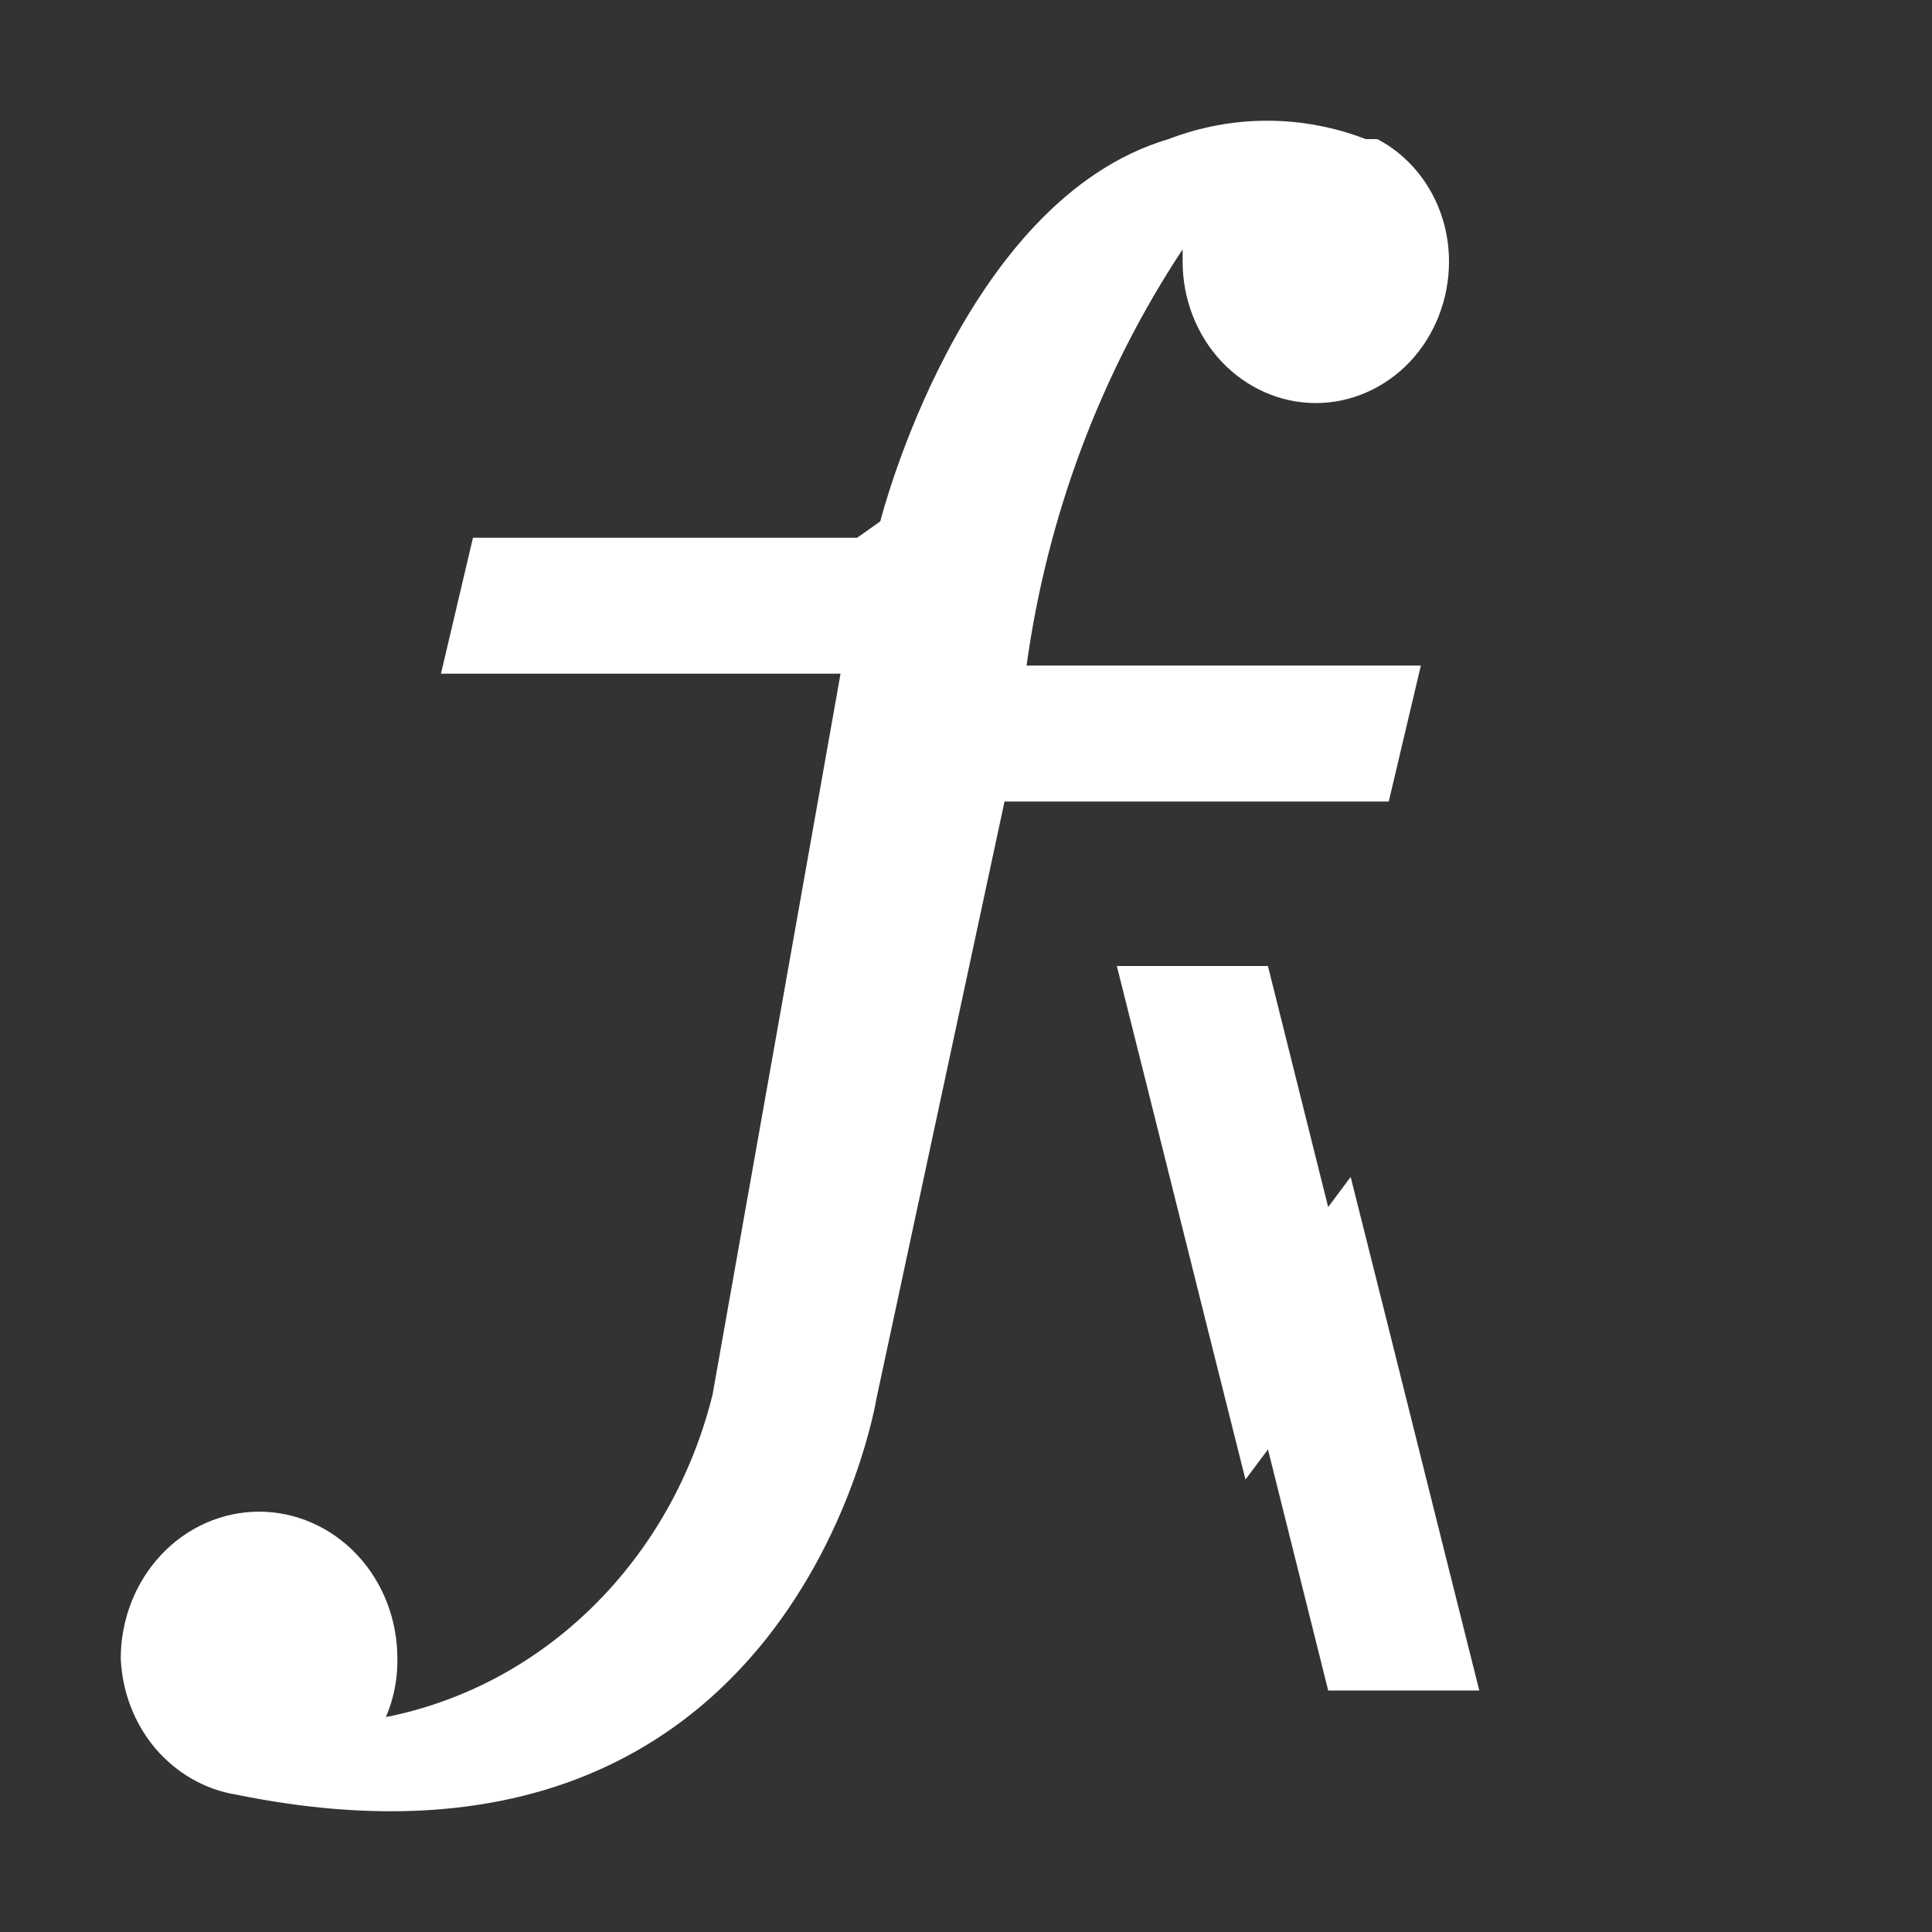<svg width="16" height="16" viewBox="0 0 16 16" fill="none" xmlns="http://www.w3.org/2000/svg">
<rect x="0" y="0" width="16" height="16" fill="#333333" stroke="none"/>
<path d="M8.5 5.523C8.67 4.279 9.114 3.094 9.794 2.065C9.794 2.065 9.794 2.132 9.794 2.166C9.794 2.477 9.91 2.775 10.117 2.995C10.324 3.214 10.604 3.338 10.897 3.338C11.189 3.338 11.47 3.214 11.677 2.995C11.884 2.775 12 2.477 12 2.166C12 1.955 11.945 1.748 11.84 1.569C11.735 1.39 11.585 1.245 11.406 1.152H11.31C10.783 0.949 10.205 0.949 9.677 1.152C7.959 1.659 7.29 4.318 7.29 4.318L7.099 4.453H3.917L3.652 5.579H6.961L5.901 11.55C5.735 12.222 5.392 12.829 4.913 13.302C4.434 13.775 3.839 14.093 3.196 14.22C3.261 14.068 3.294 13.902 3.291 13.735C3.291 13.413 3.171 13.103 2.956 12.875C2.741 12.647 2.449 12.519 2.146 12.519C1.842 12.519 1.55 12.647 1.336 12.875C1.121 13.103 1 13.413 1 13.735C1.012 14.011 1.113 14.275 1.287 14.48C1.462 14.685 1.697 14.82 1.955 14.862C6.58 15.808 7.258 11.584 7.258 11.584L8.319 6.638H11.501L11.767 5.512H8.415L8.5 5.523Z" fill="white"/>
<path d="M10.515 10.121L10.707 10.89L10.543 11.11L10.485 10.879L9.985 8.879L9.89 8.5H10.11L10.515 10.121ZM10.985 11.879L10.793 11.11L10.957 10.89L11.015 11.121L11.515 13.121L11.61 13.5H11.39L10.985 11.879Z" stroke="white"/>
</svg>

